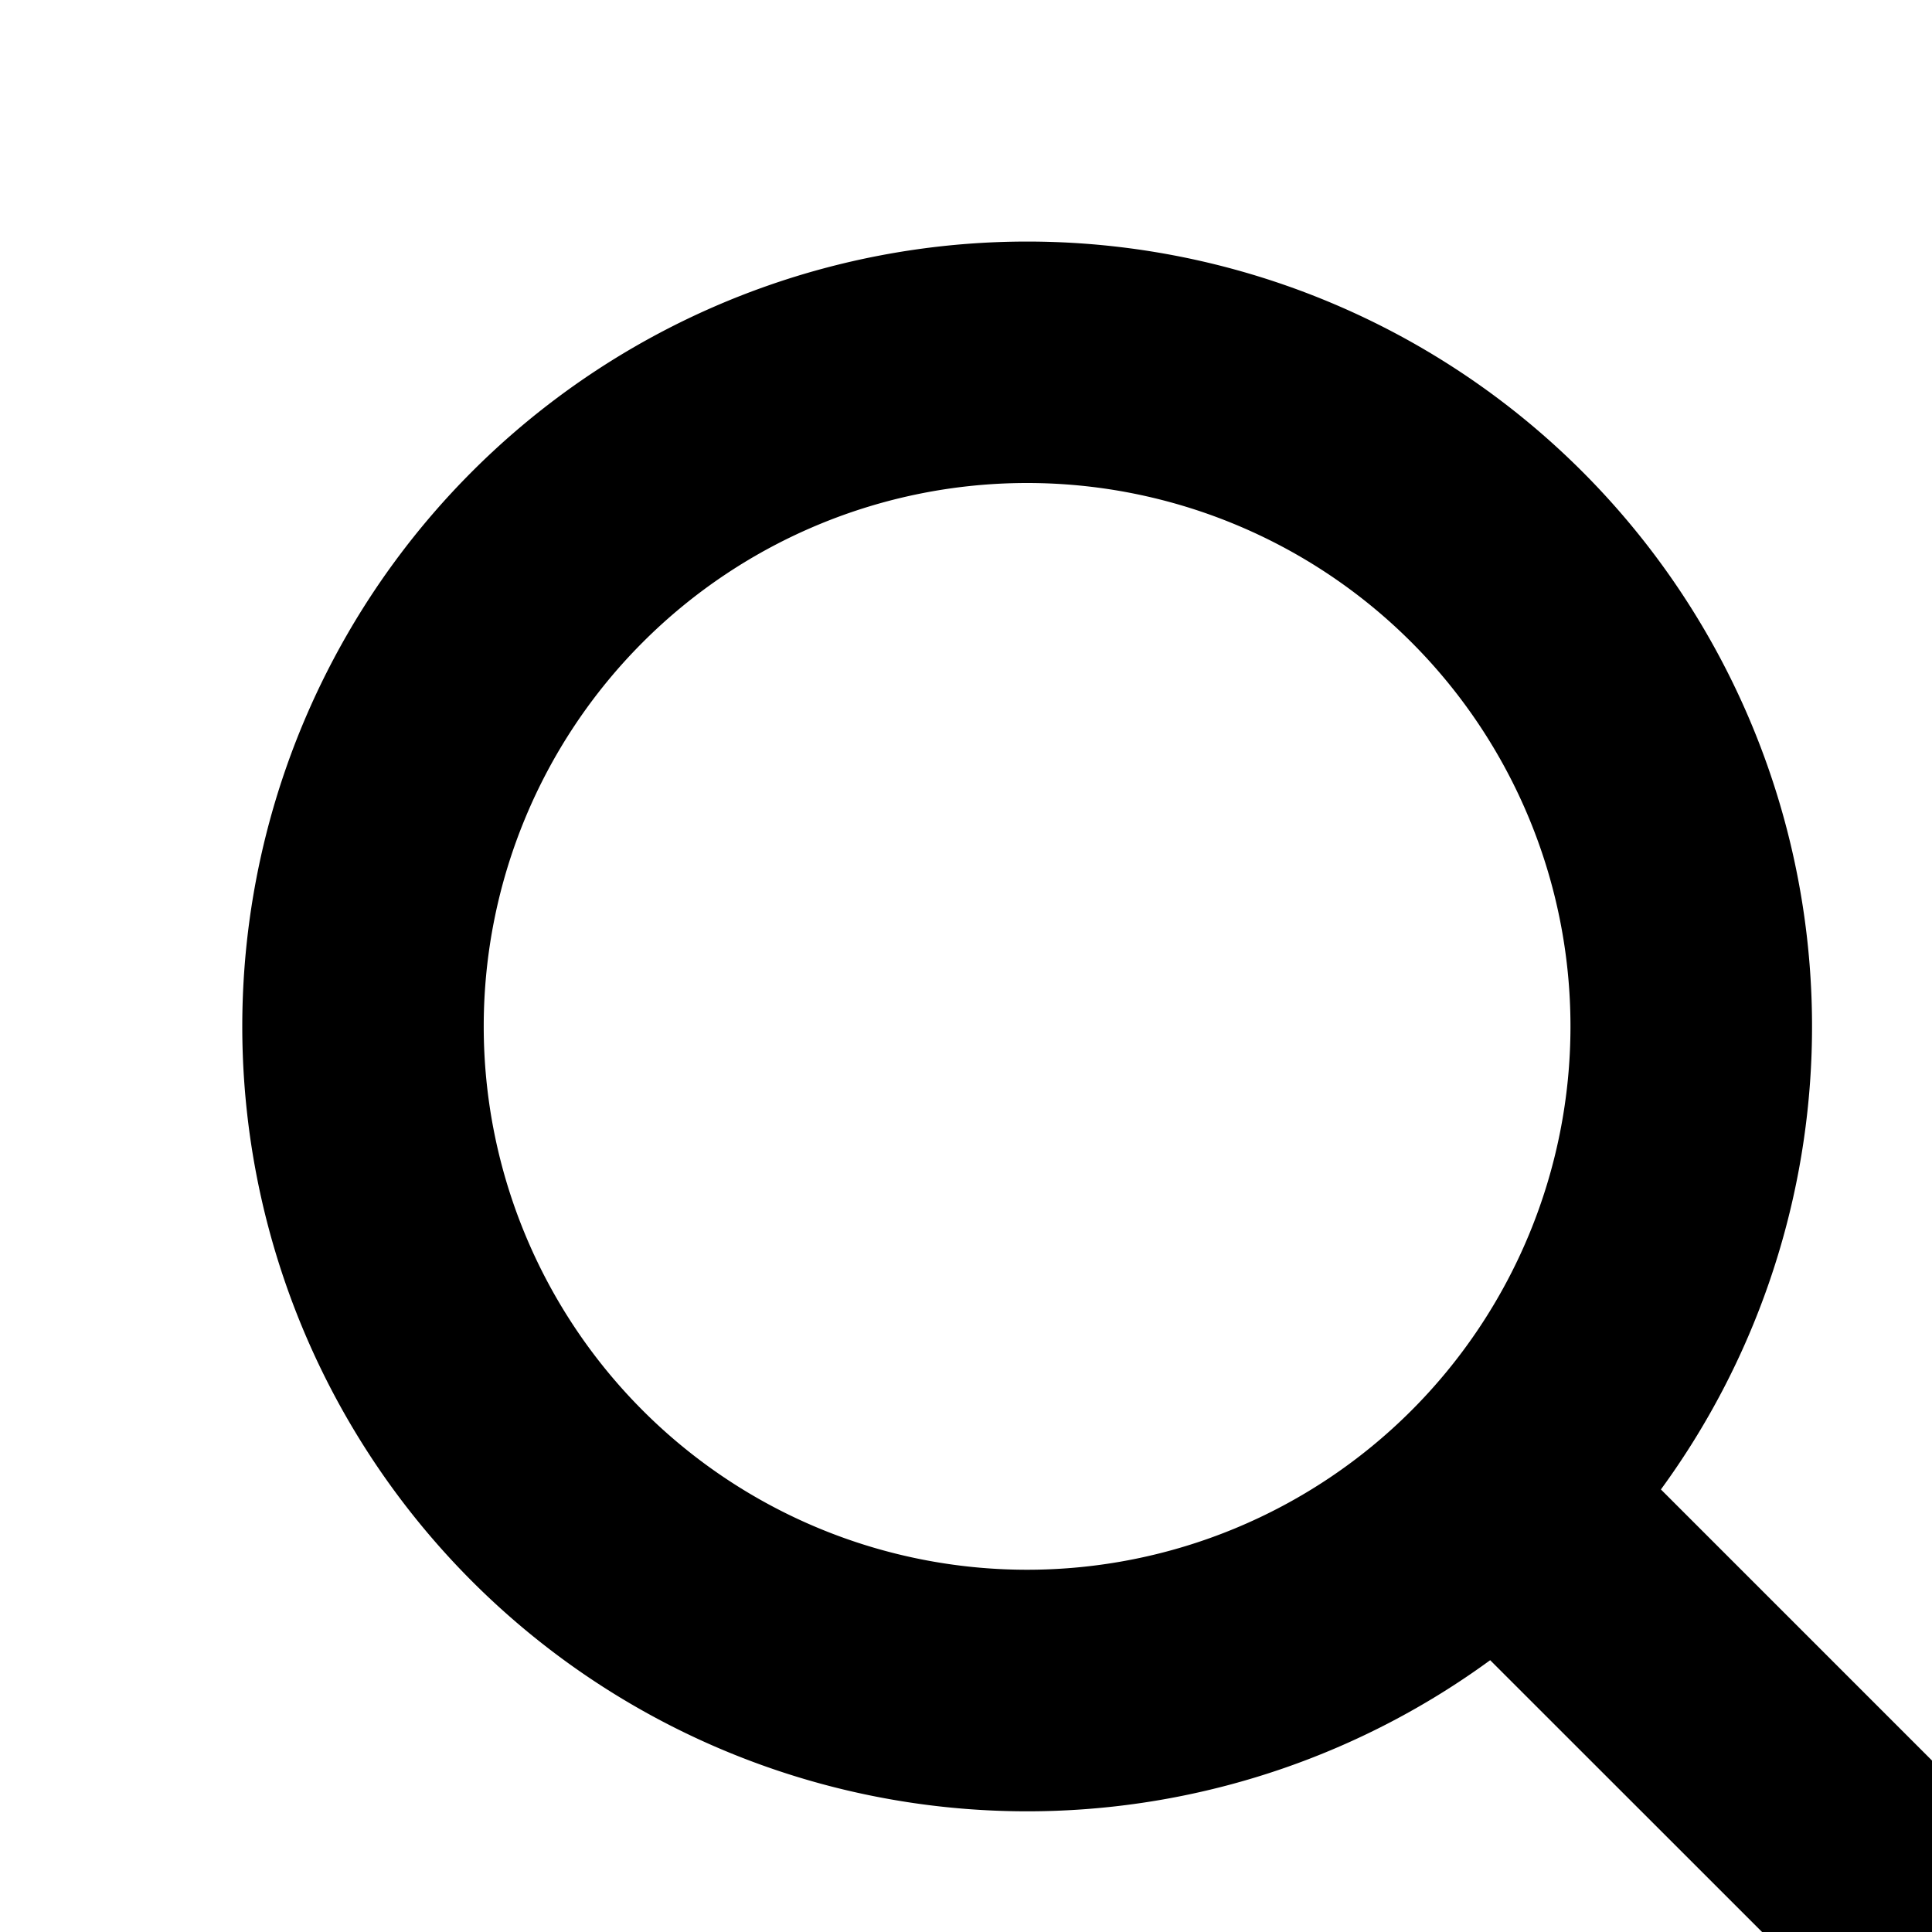 <svg xmlns="http://www.w3.org/2000/svg" viewBox="0 0 16 16"><path d="M21.713 20.293l-7.958-7.958a6.5 6.5 0 1 0-1.414 1.414l2.751 2.75-2.293 2.294a1 1 0 0 0 1.414 1.414l2.293-2.293.85.849-1.539 1.512a1 1 0 1 0 1.378 1.45l1.574-1.547 1.53 1.529a1 1 0 0 0 1.414-1.414zM8.506 13a4.5 4.5 0 1 1 4.5-4.5 4.5 4.5 0 0 1-4.5 4.5z"/></svg>